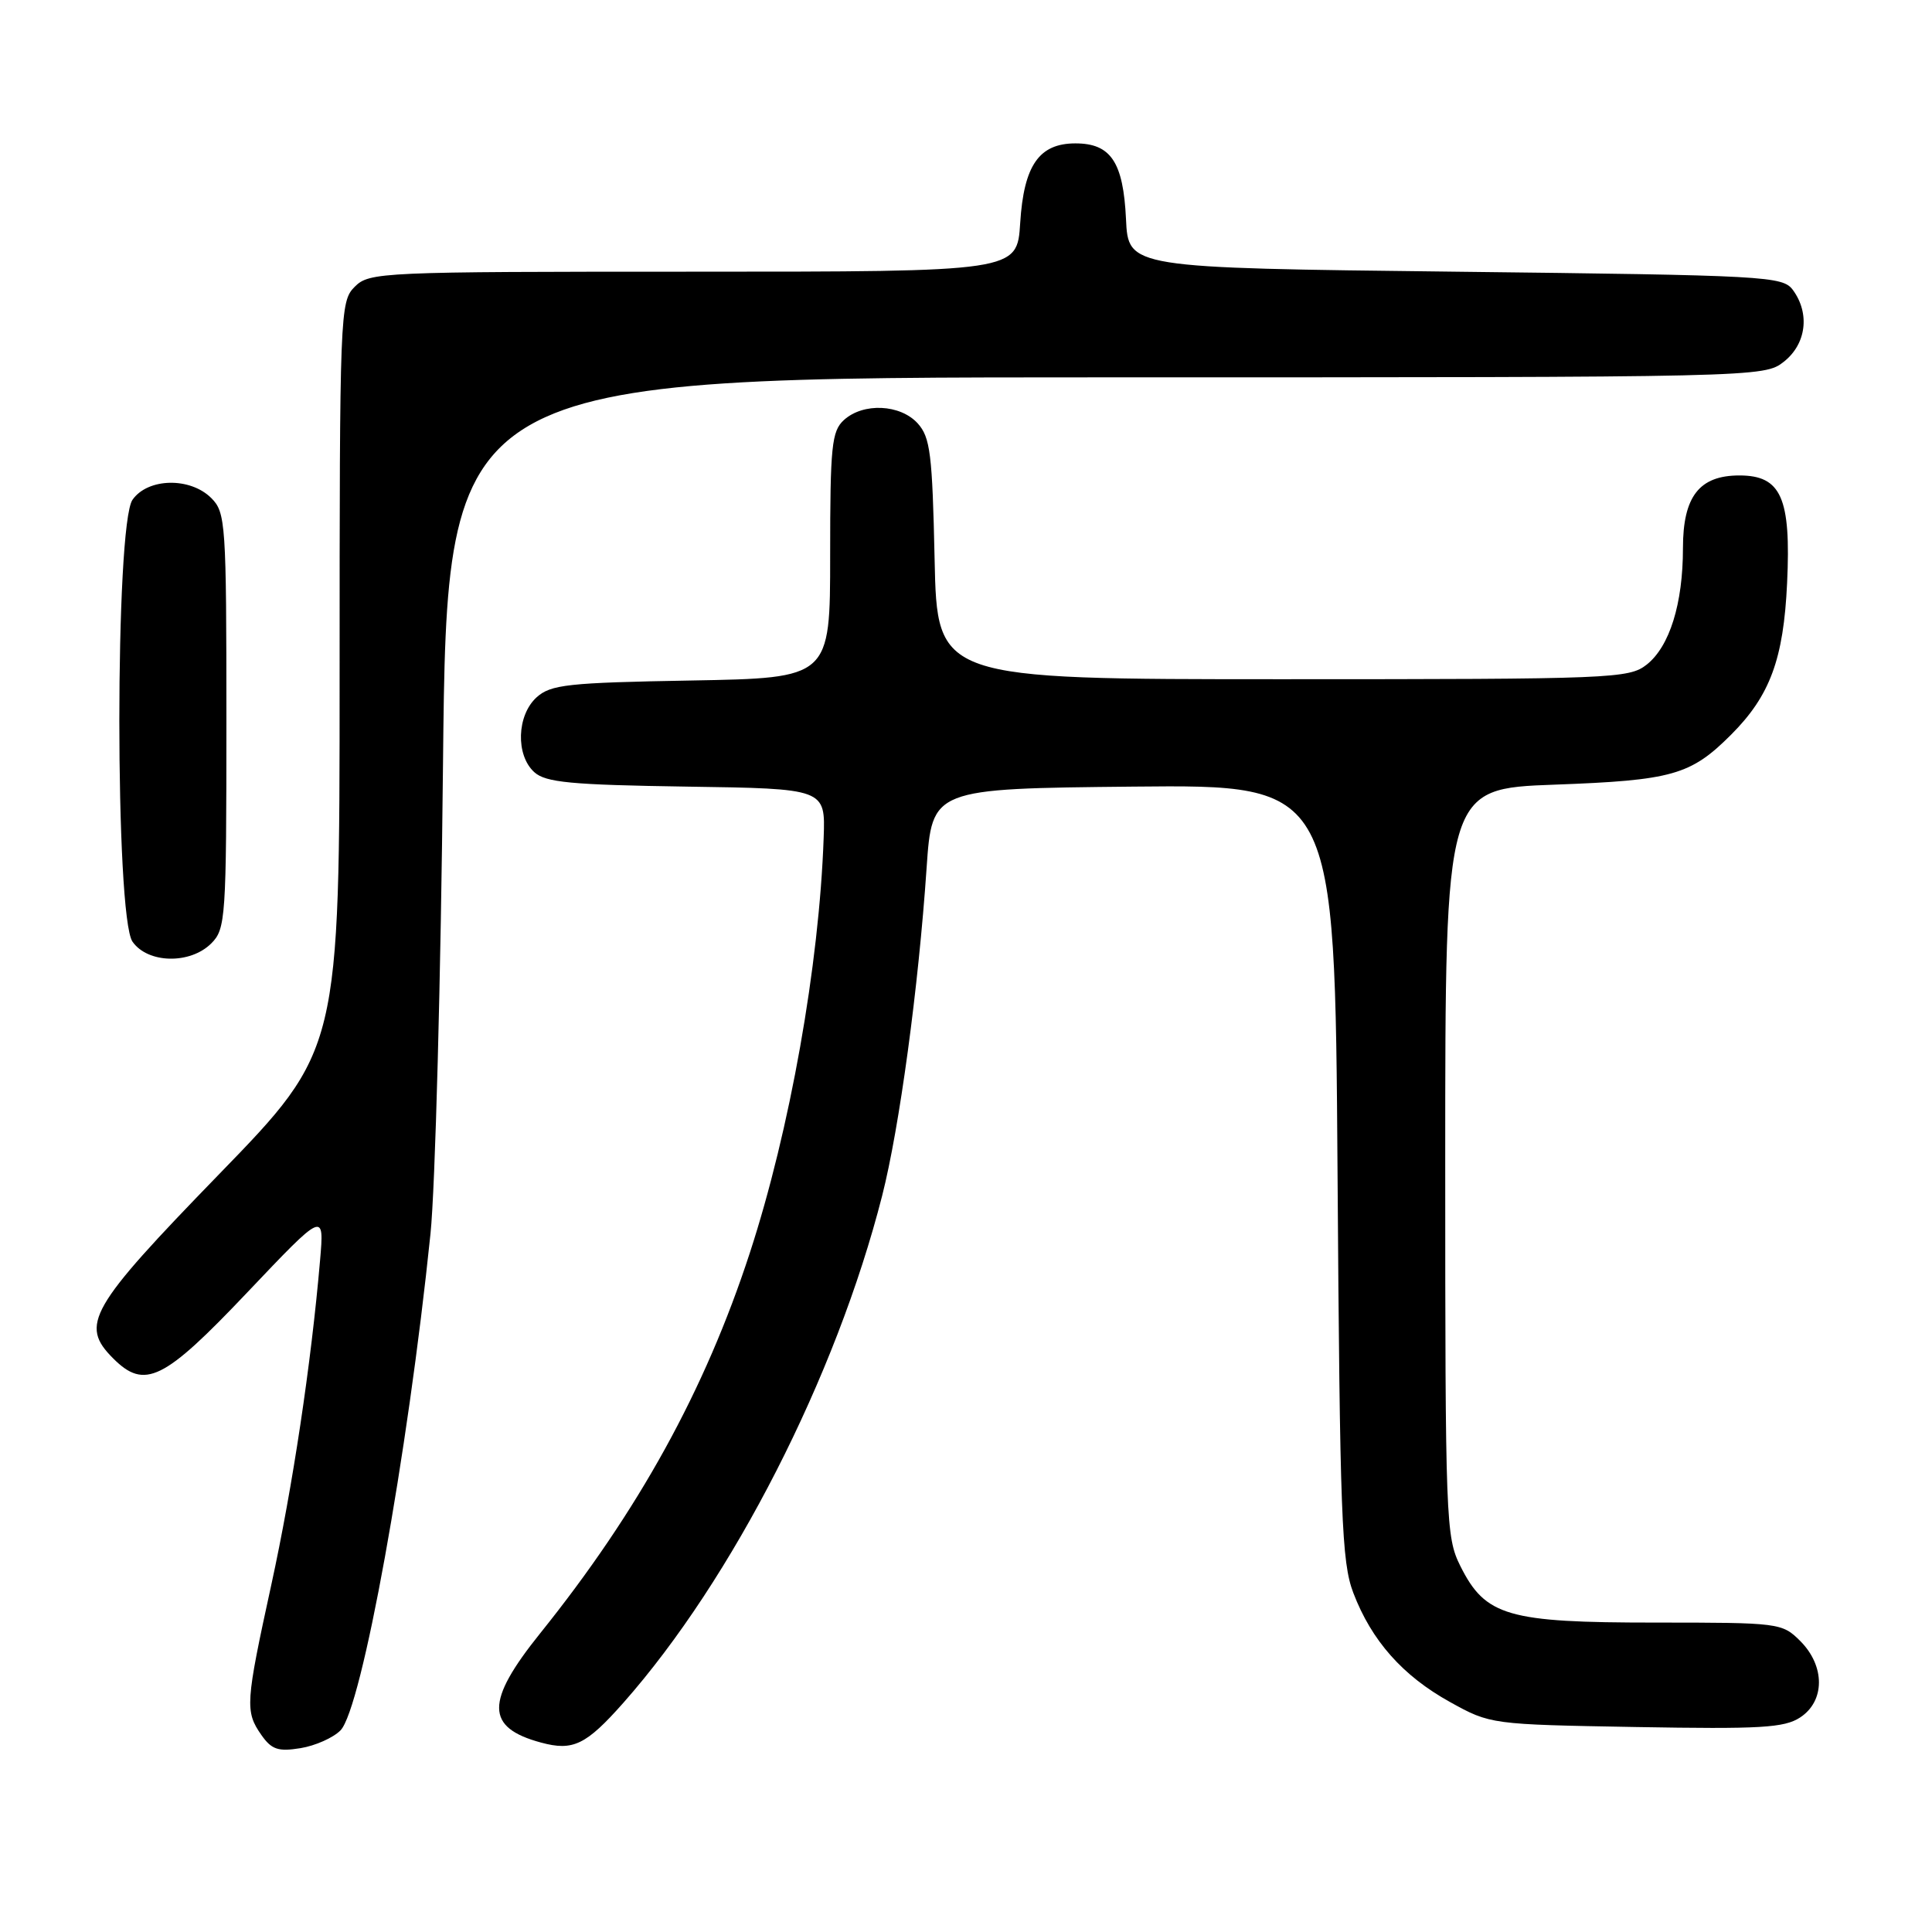<?xml version="1.0" encoding="UTF-8" standalone="no"?>
<!DOCTYPE svg PUBLIC "-//W3C//DTD SVG 1.1//EN" "http://www.w3.org/Graphics/SVG/1.1/DTD/svg11.dtd" >
<svg xmlns="http://www.w3.org/2000/svg" xmlns:xlink="http://www.w3.org/1999/xlink" version="1.1" viewBox="0 0 256 256">
 <g >
 <path fill="currentColor"
d=" M 45.12 229.28 C 47.94 226.39 54.01 192.90 57.04 163.50 C 57.67 157.45 58.42 129.44 58.70 101.25 C 59.23 50.00 59.23 50.00 146.48 50.00 C 233.23 50.00 233.75 49.99 236.37 47.93 C 239.34 45.59 239.85 41.55 237.58 38.44 C 236.22 36.59 234.26 36.48 192.83 36.00 C 149.50 35.50 149.50 35.50 149.20 29.02 C 148.84 21.47 147.19 19.00 142.50 19.00 C 137.68 19.00 135.66 21.91 135.18 29.56 C 134.77 36.00 134.77 36.00 91.88 36.00 C 50.33 36.00 48.94 36.06 47.00 38.00 C 45.05 39.95 45.00 41.33 45.00 89.57 C 45.00 139.14 45.00 139.14 29.00 155.62 C 11.81 173.33 10.54 175.54 15.00 180.00 C 19.17 184.17 21.70 182.92 32.73 171.29 C 42.97 160.50 42.97 160.50 42.41 167.00 C 41.23 180.72 38.78 197.02 35.95 209.99 C 32.53 225.65 32.45 226.77 34.63 229.89 C 35.99 231.83 36.86 232.12 39.82 231.64 C 41.78 231.32 44.16 230.26 45.12 229.28 Z  M 82.60 225.63 C 97.07 209.26 110.79 182.38 116.89 158.44 C 119.18 149.44 121.70 130.90 122.78 115.00 C 123.50 104.50 123.50 104.50 150.19 104.23 C 176.88 103.97 176.88 103.97 177.23 155.23 C 177.54 200.98 177.77 206.99 179.32 211.06 C 181.74 217.40 185.87 222.06 192.14 225.53 C 197.48 228.49 197.56 228.50 216.78 228.84 C 233.25 229.13 236.43 228.95 238.53 227.57 C 241.84 225.40 241.85 220.76 238.55 217.45 C 236.13 215.04 235.79 215.00 219.30 215.00 C 199.75 215.00 196.82 214.15 193.50 207.50 C 191.58 203.66 191.50 201.50 191.50 154.00 C 191.50 104.50 191.50 104.50 206.00 103.97 C 221.58 103.40 224.02 102.71 229.37 97.36 C 234.54 92.19 236.33 87.34 236.80 77.26 C 237.33 65.97 236.02 63.00 230.48 63.00 C 225.16 63.00 223.00 65.79 223.00 72.63 C 223.00 80.01 221.23 85.67 218.19 88.07 C 215.84 89.91 213.68 90.00 169.95 90.00 C 124.18 90.00 124.18 90.00 123.84 74.10 C 123.54 60.16 123.27 57.95 121.60 56.10 C 119.29 53.56 114.39 53.33 111.83 55.65 C 110.20 57.13 110.00 59.09 110.00 73.58 C 110.00 89.84 110.00 89.84 91.60 90.17 C 75.19 90.46 72.98 90.71 71.10 92.40 C 68.47 94.79 68.31 100.07 70.80 102.32 C 72.31 103.68 75.65 104.00 90.99 104.23 C 109.37 104.50 109.37 104.50 109.14 111.00 C 108.55 127.89 104.67 149.73 99.36 166.00 C 93.42 184.22 84.62 200.18 71.57 216.43 C 64.29 225.49 64.32 228.91 71.69 230.90 C 75.93 232.05 77.65 231.22 82.60 225.63 Z  M 28.00 125.00 C 29.90 123.10 30.00 121.67 30.00 95.50 C 30.00 69.33 29.90 67.90 28.00 66.00 C 25.20 63.20 19.59 63.32 17.56 66.22 C 15.23 69.54 15.23 121.46 17.56 124.78 C 19.59 127.68 25.20 127.80 28.00 125.00 Z "/>
</g>
</svg>